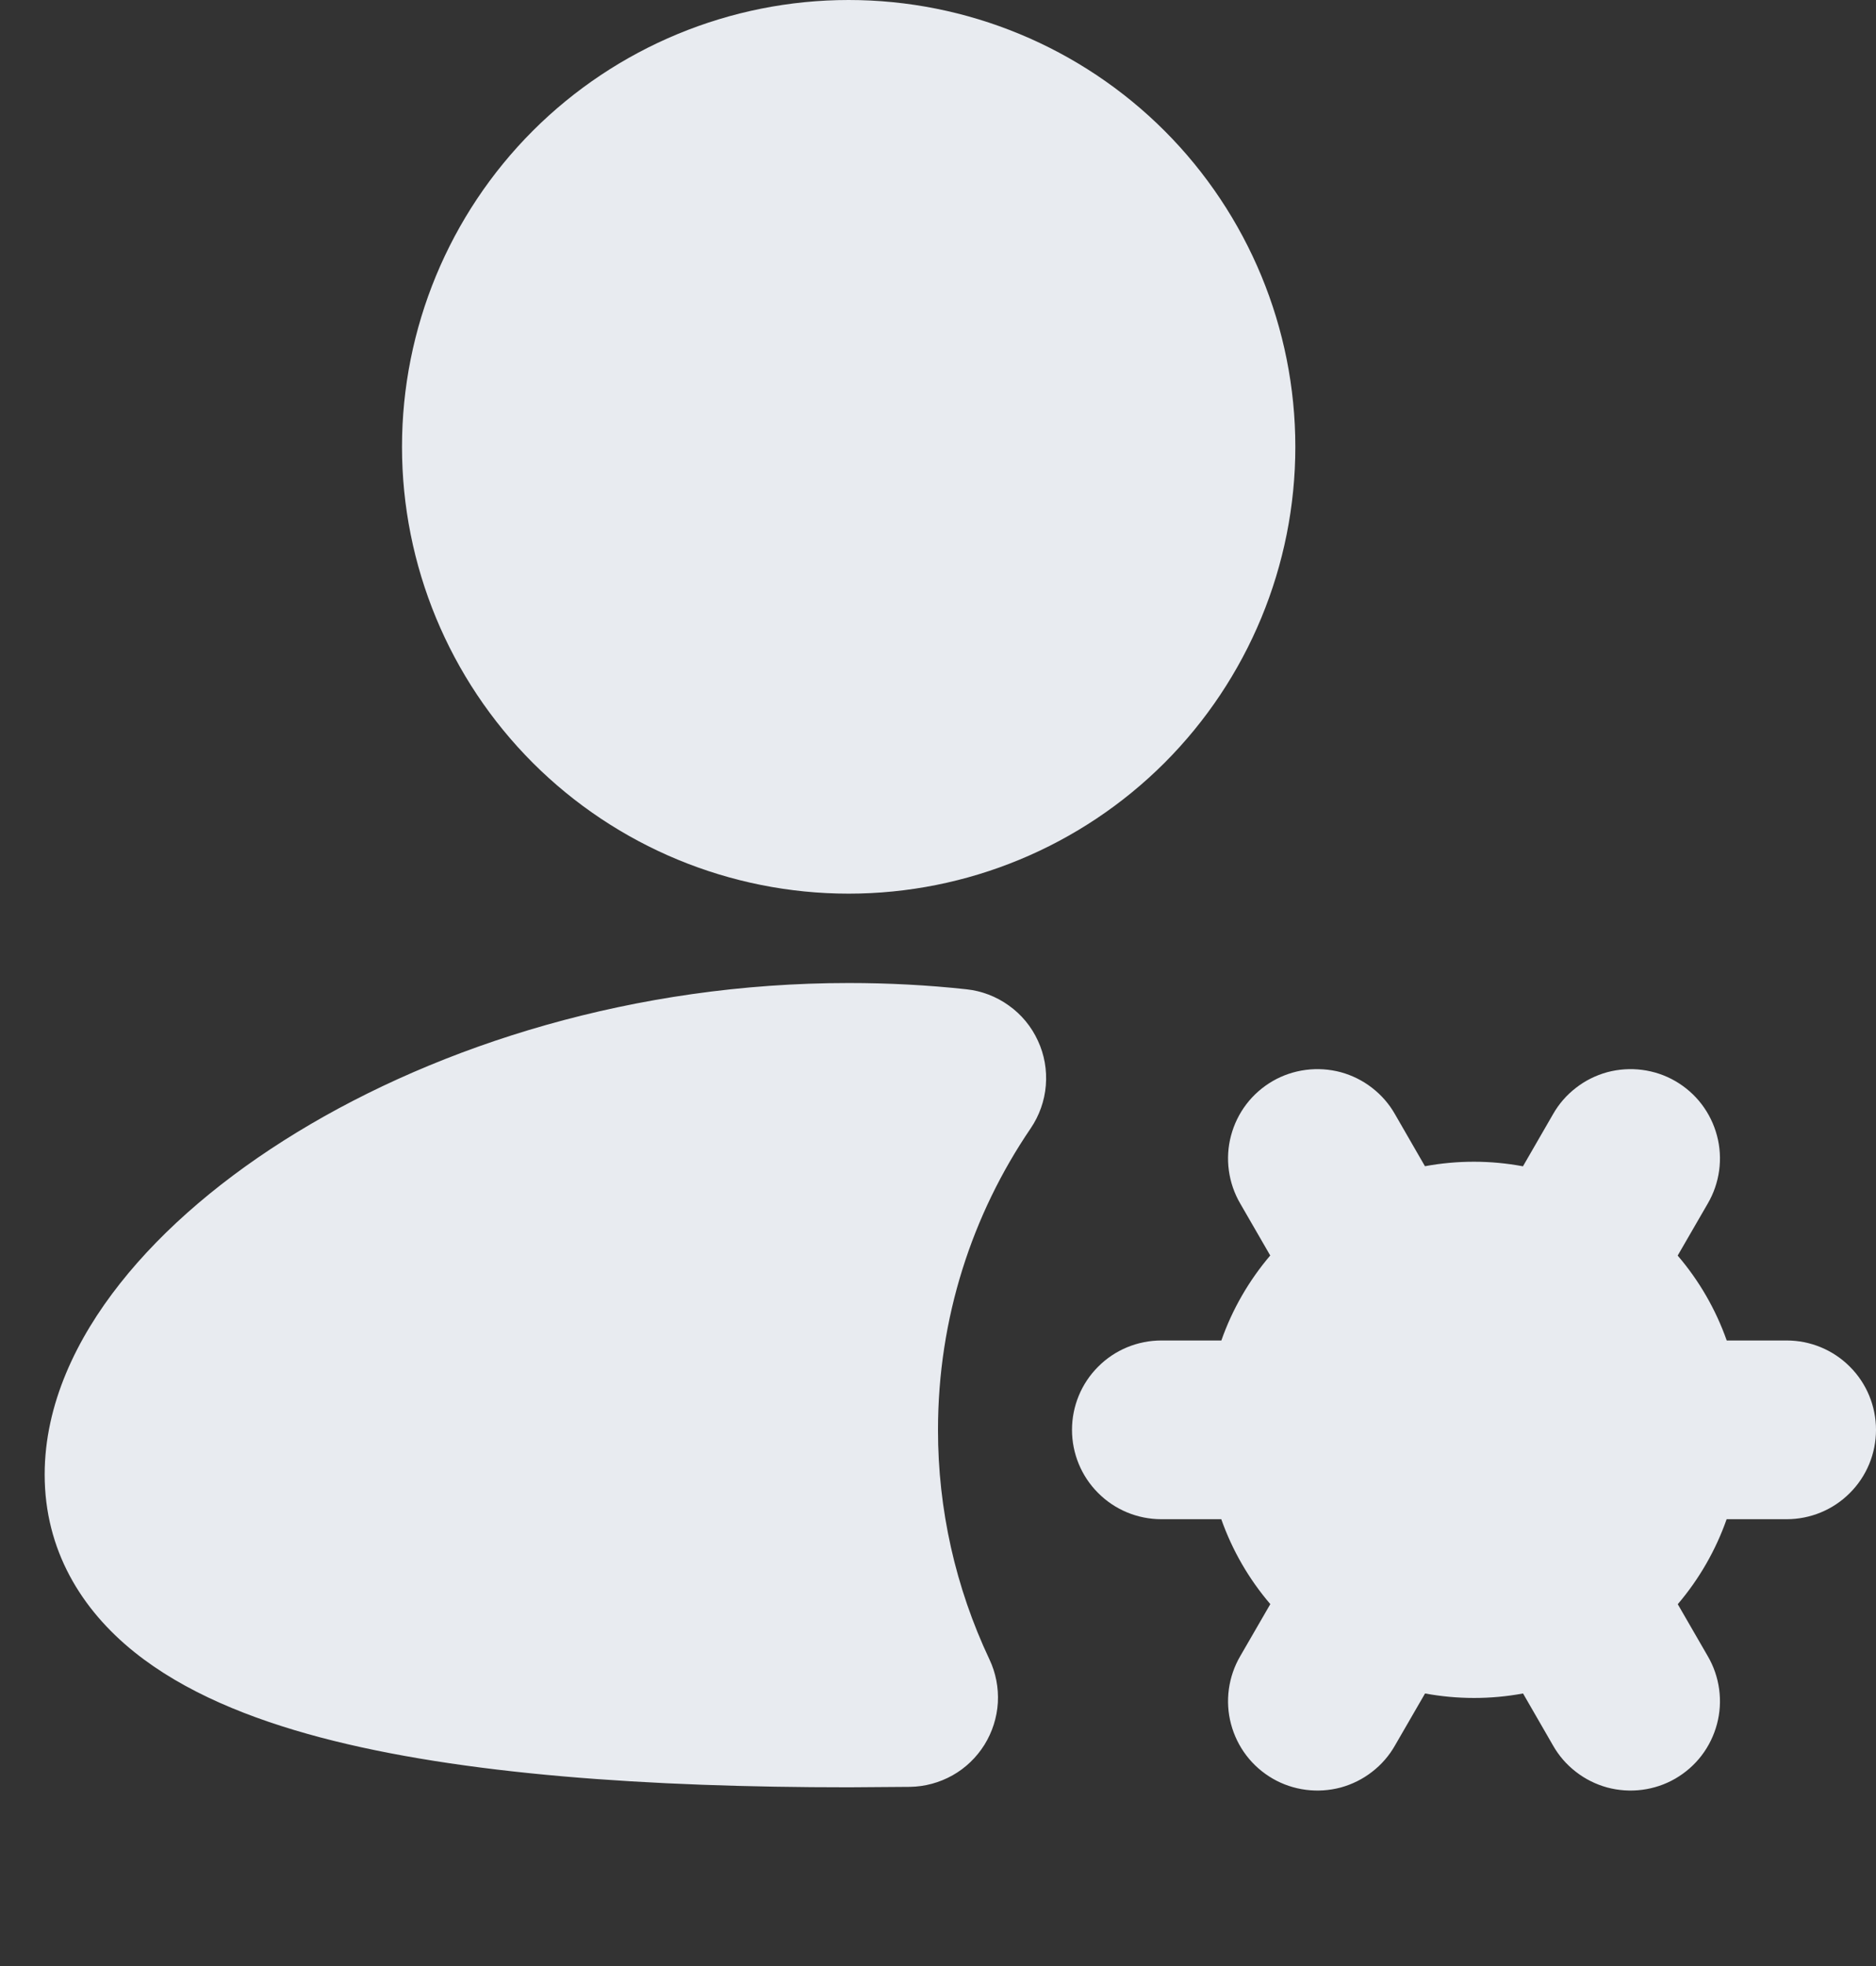 <svg width="21" height="22" viewBox="0 0 21 22" fill="none" xmlns="http://www.w3.org/2000/svg">
<rect x="0" y="0" width="21" height="22" fill="#333333" stroke="none"/>
<path d="M9.5 0C8.174 0 6.902 0.527 5.964 1.464C5.027 2.402 4.5 3.674 4.5 5C4.5 6.326 5.027 7.598 5.964 8.536C6.902 9.473 8.174 10 9.5 10C10.826 10 12.098 9.473 13.036 8.536C13.973 7.598 14.5 6.326 14.5 5C14.5 3.674 13.973 2.402 13.036 1.464C12.098 0.527 10.826 0 9.5 0ZM9.5 11C7.105 11 4.925 11.694 3.322 12.672C2.522 13.16 1.838 13.736 1.344 14.362C0.858 14.976 0.5 15.713 0.5 16.5C0.5 17.345 0.911 18.011 1.503 18.486C2.063 18.936 2.802 19.234 3.587 19.442C5.165 19.859 7.271 20 9.5 20L10.185 19.995C10.352 19.993 10.517 19.948 10.663 19.866C10.809 19.784 10.931 19.666 11.02 19.524C11.108 19.382 11.16 19.22 11.17 19.052C11.179 18.885 11.147 18.718 11.075 18.567C10.696 17.764 10.499 16.888 10.5 16C10.5 14.748 10.883 13.588 11.537 12.627C11.634 12.484 11.693 12.319 11.707 12.146C11.721 11.974 11.691 11.801 11.618 11.645C11.546 11.488 11.434 11.352 11.293 11.252C11.153 11.151 10.989 11.088 10.817 11.07C10.386 11.023 9.947 11 9.5 11ZM19.116 13.469C19.183 13.355 19.226 13.229 19.244 13.099C19.262 12.968 19.254 12.835 19.22 12.708C19.186 12.58 19.128 12.461 19.048 12.356C18.968 12.251 18.867 12.163 18.753 12.097C18.639 12.031 18.513 11.989 18.382 11.972C18.251 11.955 18.119 11.964 17.991 11.998C17.864 12.033 17.745 12.092 17.641 12.173C17.536 12.254 17.449 12.354 17.384 12.469L17.048 13.051C16.686 12.983 16.314 12.983 15.951 13.05L15.616 12.469C15.551 12.354 15.464 12.254 15.359 12.173C15.255 12.092 15.136 12.033 15.009 11.998C14.881 11.964 14.749 11.955 14.618 11.972C14.487 11.989 14.361 12.031 14.247 12.097C14.133 12.163 14.032 12.251 13.952 12.356C13.872 12.461 13.814 12.58 13.78 12.708C13.746 12.835 13.738 12.968 13.756 13.099C13.774 13.229 13.817 13.355 13.884 13.469L14.219 14.049C13.98 14.33 13.794 14.652 13.672 15H13C12.735 15 12.48 15.105 12.293 15.293C12.105 15.48 12 15.735 12 16C12 16.265 12.105 16.52 12.293 16.707C12.48 16.895 12.735 17 13 17H13.671C13.794 17.348 13.98 17.67 14.22 17.95L13.884 18.531C13.817 18.645 13.774 18.771 13.756 18.901C13.738 19.032 13.746 19.165 13.78 19.292C13.814 19.42 13.872 19.539 13.952 19.644C14.032 19.749 14.133 19.837 14.247 19.903C14.361 19.969 14.487 20.011 14.618 20.028C14.749 20.045 14.881 20.036 15.009 20.002C15.136 19.967 15.255 19.908 15.359 19.827C15.464 19.746 15.551 19.646 15.616 19.531L15.952 18.95C16.311 19.016 16.682 19.018 17.049 18.95L17.384 19.531C17.449 19.646 17.536 19.746 17.641 19.827C17.745 19.908 17.864 19.967 17.991 20.002C18.119 20.036 18.251 20.045 18.382 20.028C18.513 20.011 18.639 19.969 18.753 19.903C18.867 19.837 18.968 19.749 19.048 19.644C19.128 19.539 19.186 19.42 19.22 19.292C19.254 19.165 19.262 19.032 19.244 18.901C19.226 18.771 19.183 18.645 19.116 18.531L18.781 17.951C19.023 17.667 19.207 17.344 19.328 17H20C20.265 17 20.52 16.895 20.707 16.707C20.895 16.52 21 16.265 21 16C21 15.735 20.895 15.48 20.707 15.293C20.52 15.105 20.265 15 20 15H19.329C19.206 14.652 19.02 14.33 18.78 14.05L19.116 13.469Z" fill="#E8EBF0"/>
</svg>
